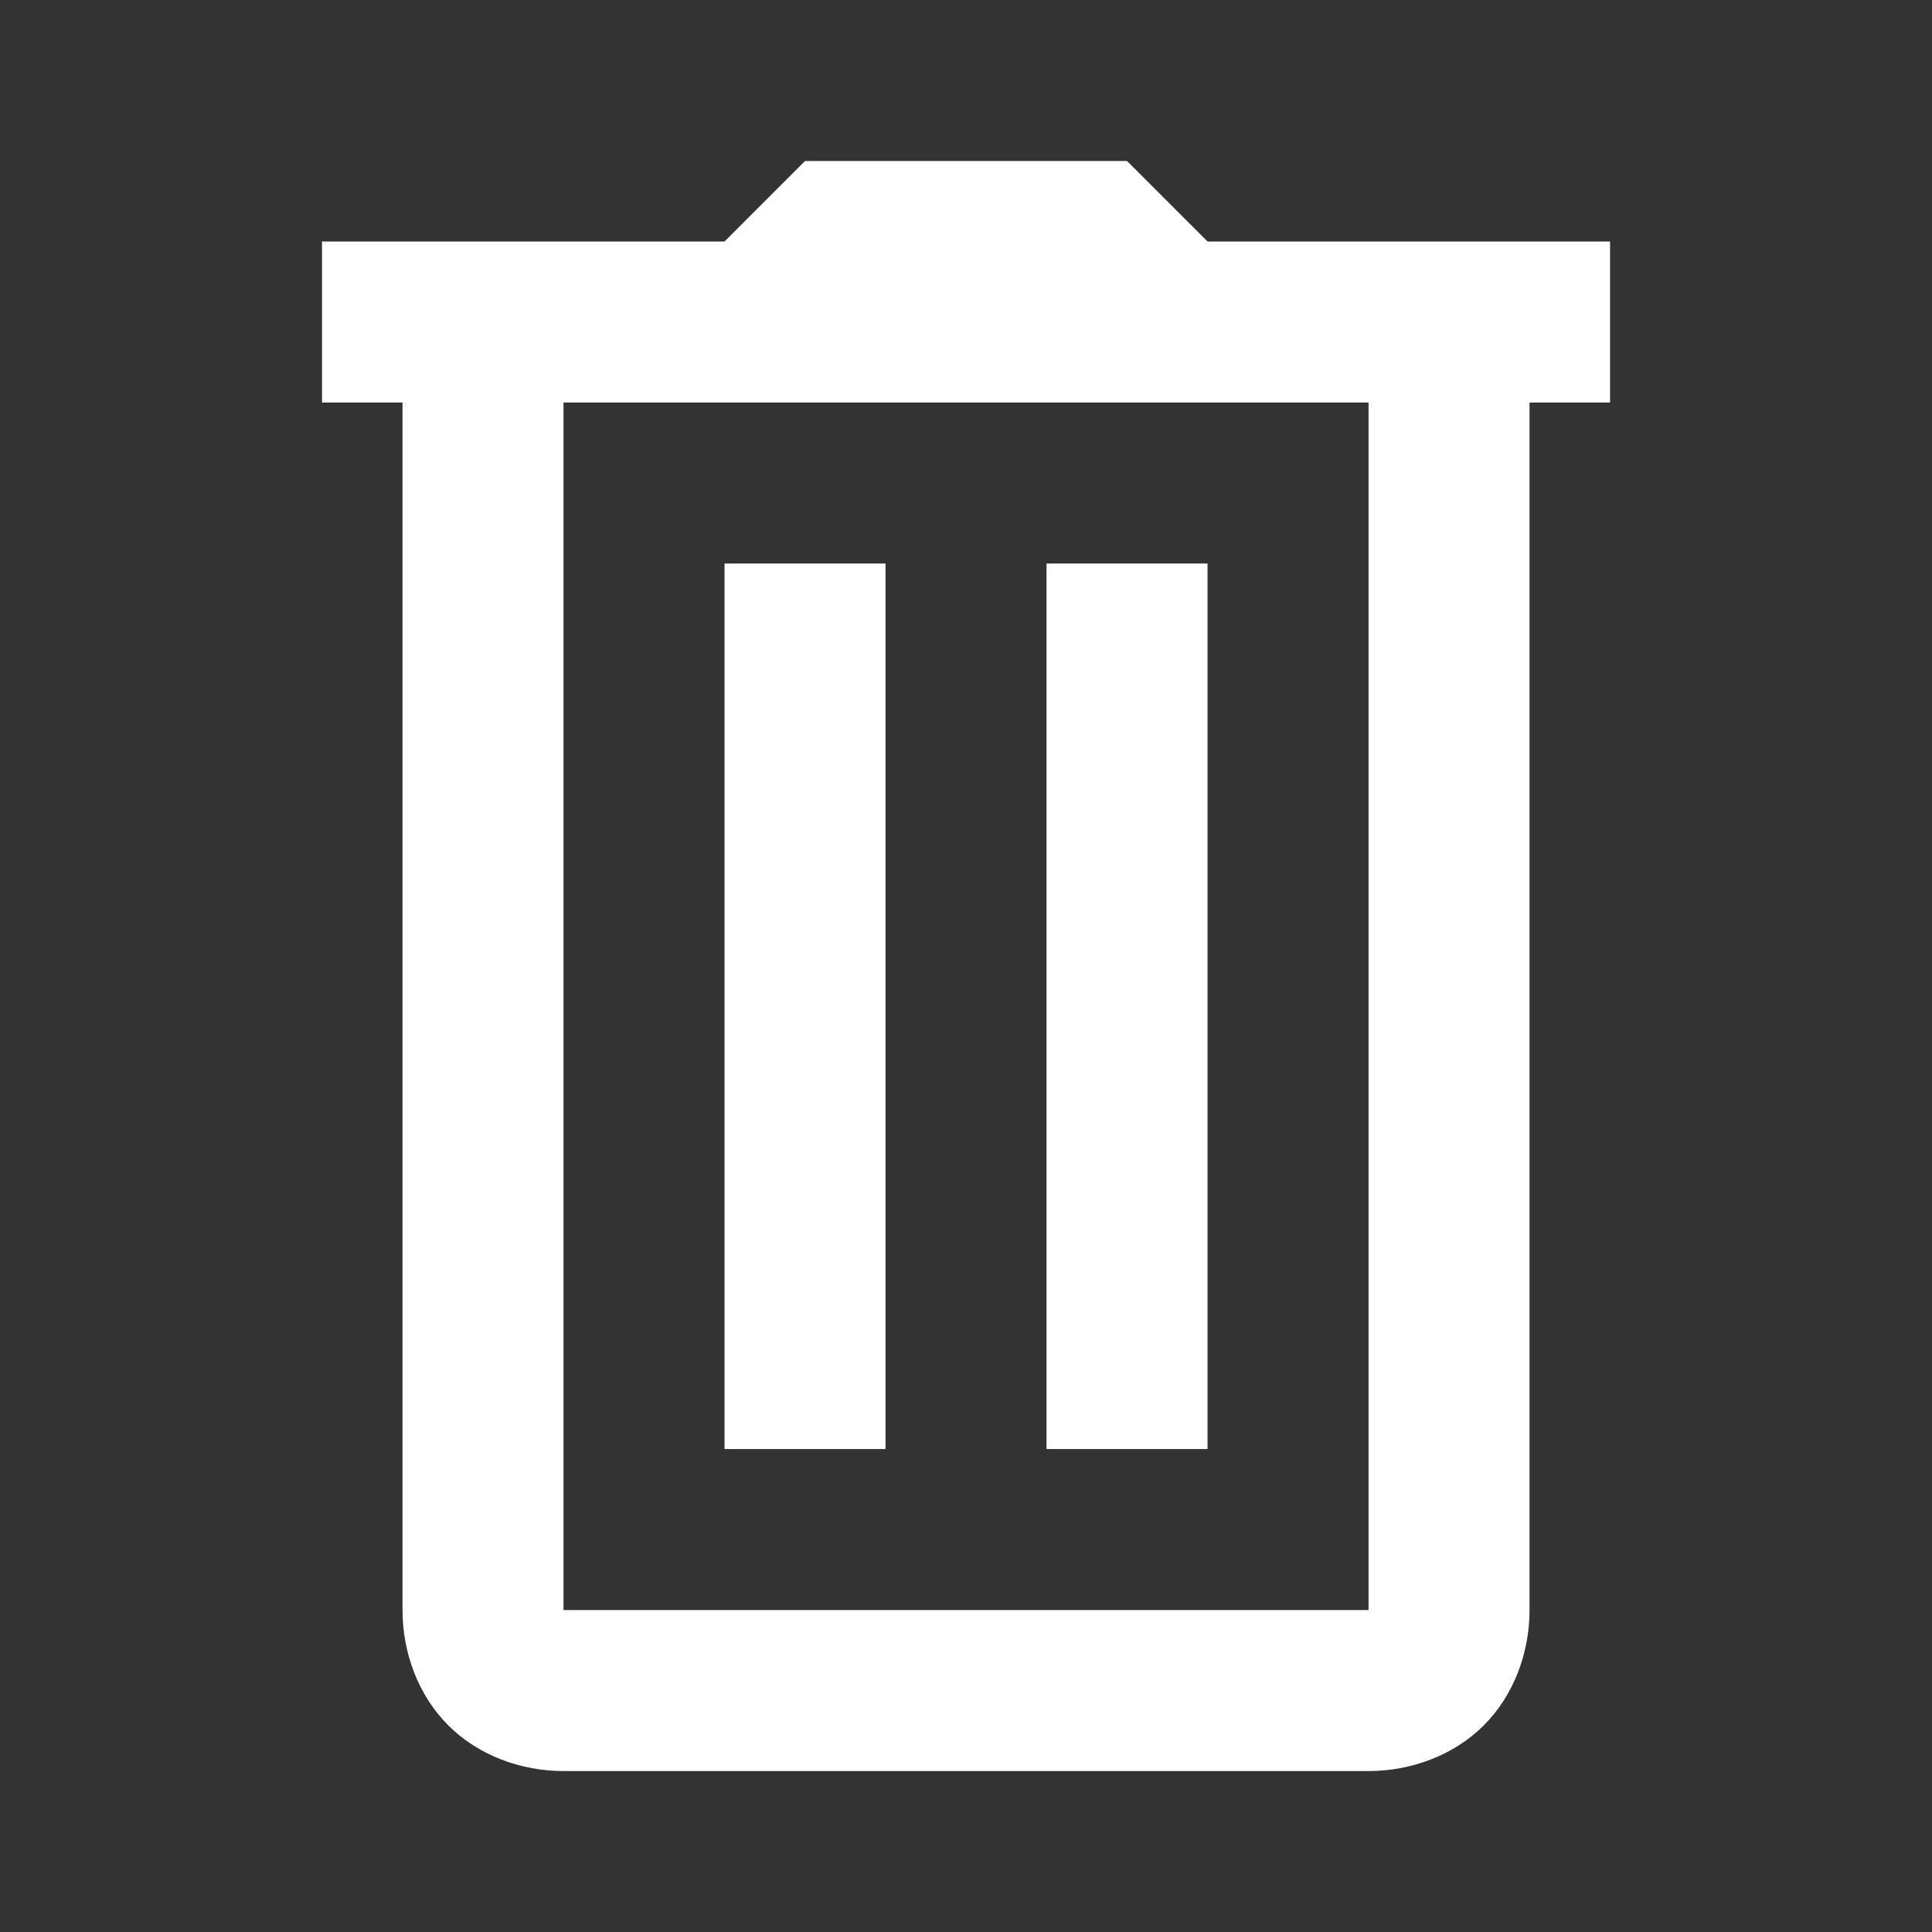 <svg
xmlns="http://www.w3.org/2000/svg"
x="0px"
y="0px"
width="24"
height="24"
viewBox="0,0,256,256"
style="fill: #000000"
                  >
<rect x="0" y="0" width="256" height="256" fill="#333333" stroke="none"/>
<g
fill="#ffffff"
fill-rule="nonzero"
stroke="none"
stroke-width="1"
stroke-linecap="butt"
stroke-linejoin="miter"
stroke-miterlimit="10"
stroke-dasharray=""
stroke-dashoffset="0"
font-family="none"
font-weight="none"
font-size="none"
text-anchor="none"
style="mix-blend-mode: normal"
>
<g transform="scale(10.667,10.667)">
<path d="M10,2l-1,1h-5v2h1v15c0,0.522 0.191,1.055 0.568,1.432c0.377,0.377 0.909,0.568 1.432,0.568h10c0.522,0 1.055,-0.191 1.432,-0.568c0.377,-0.377 0.568,-0.909 0.568,-1.432v-15h1v-2h-5l-1,-1zM7,5h10v15h-10zM9,7v11h2v-11zM13,7v11h2v-11z"></path>
</g>
</g>
</svg>